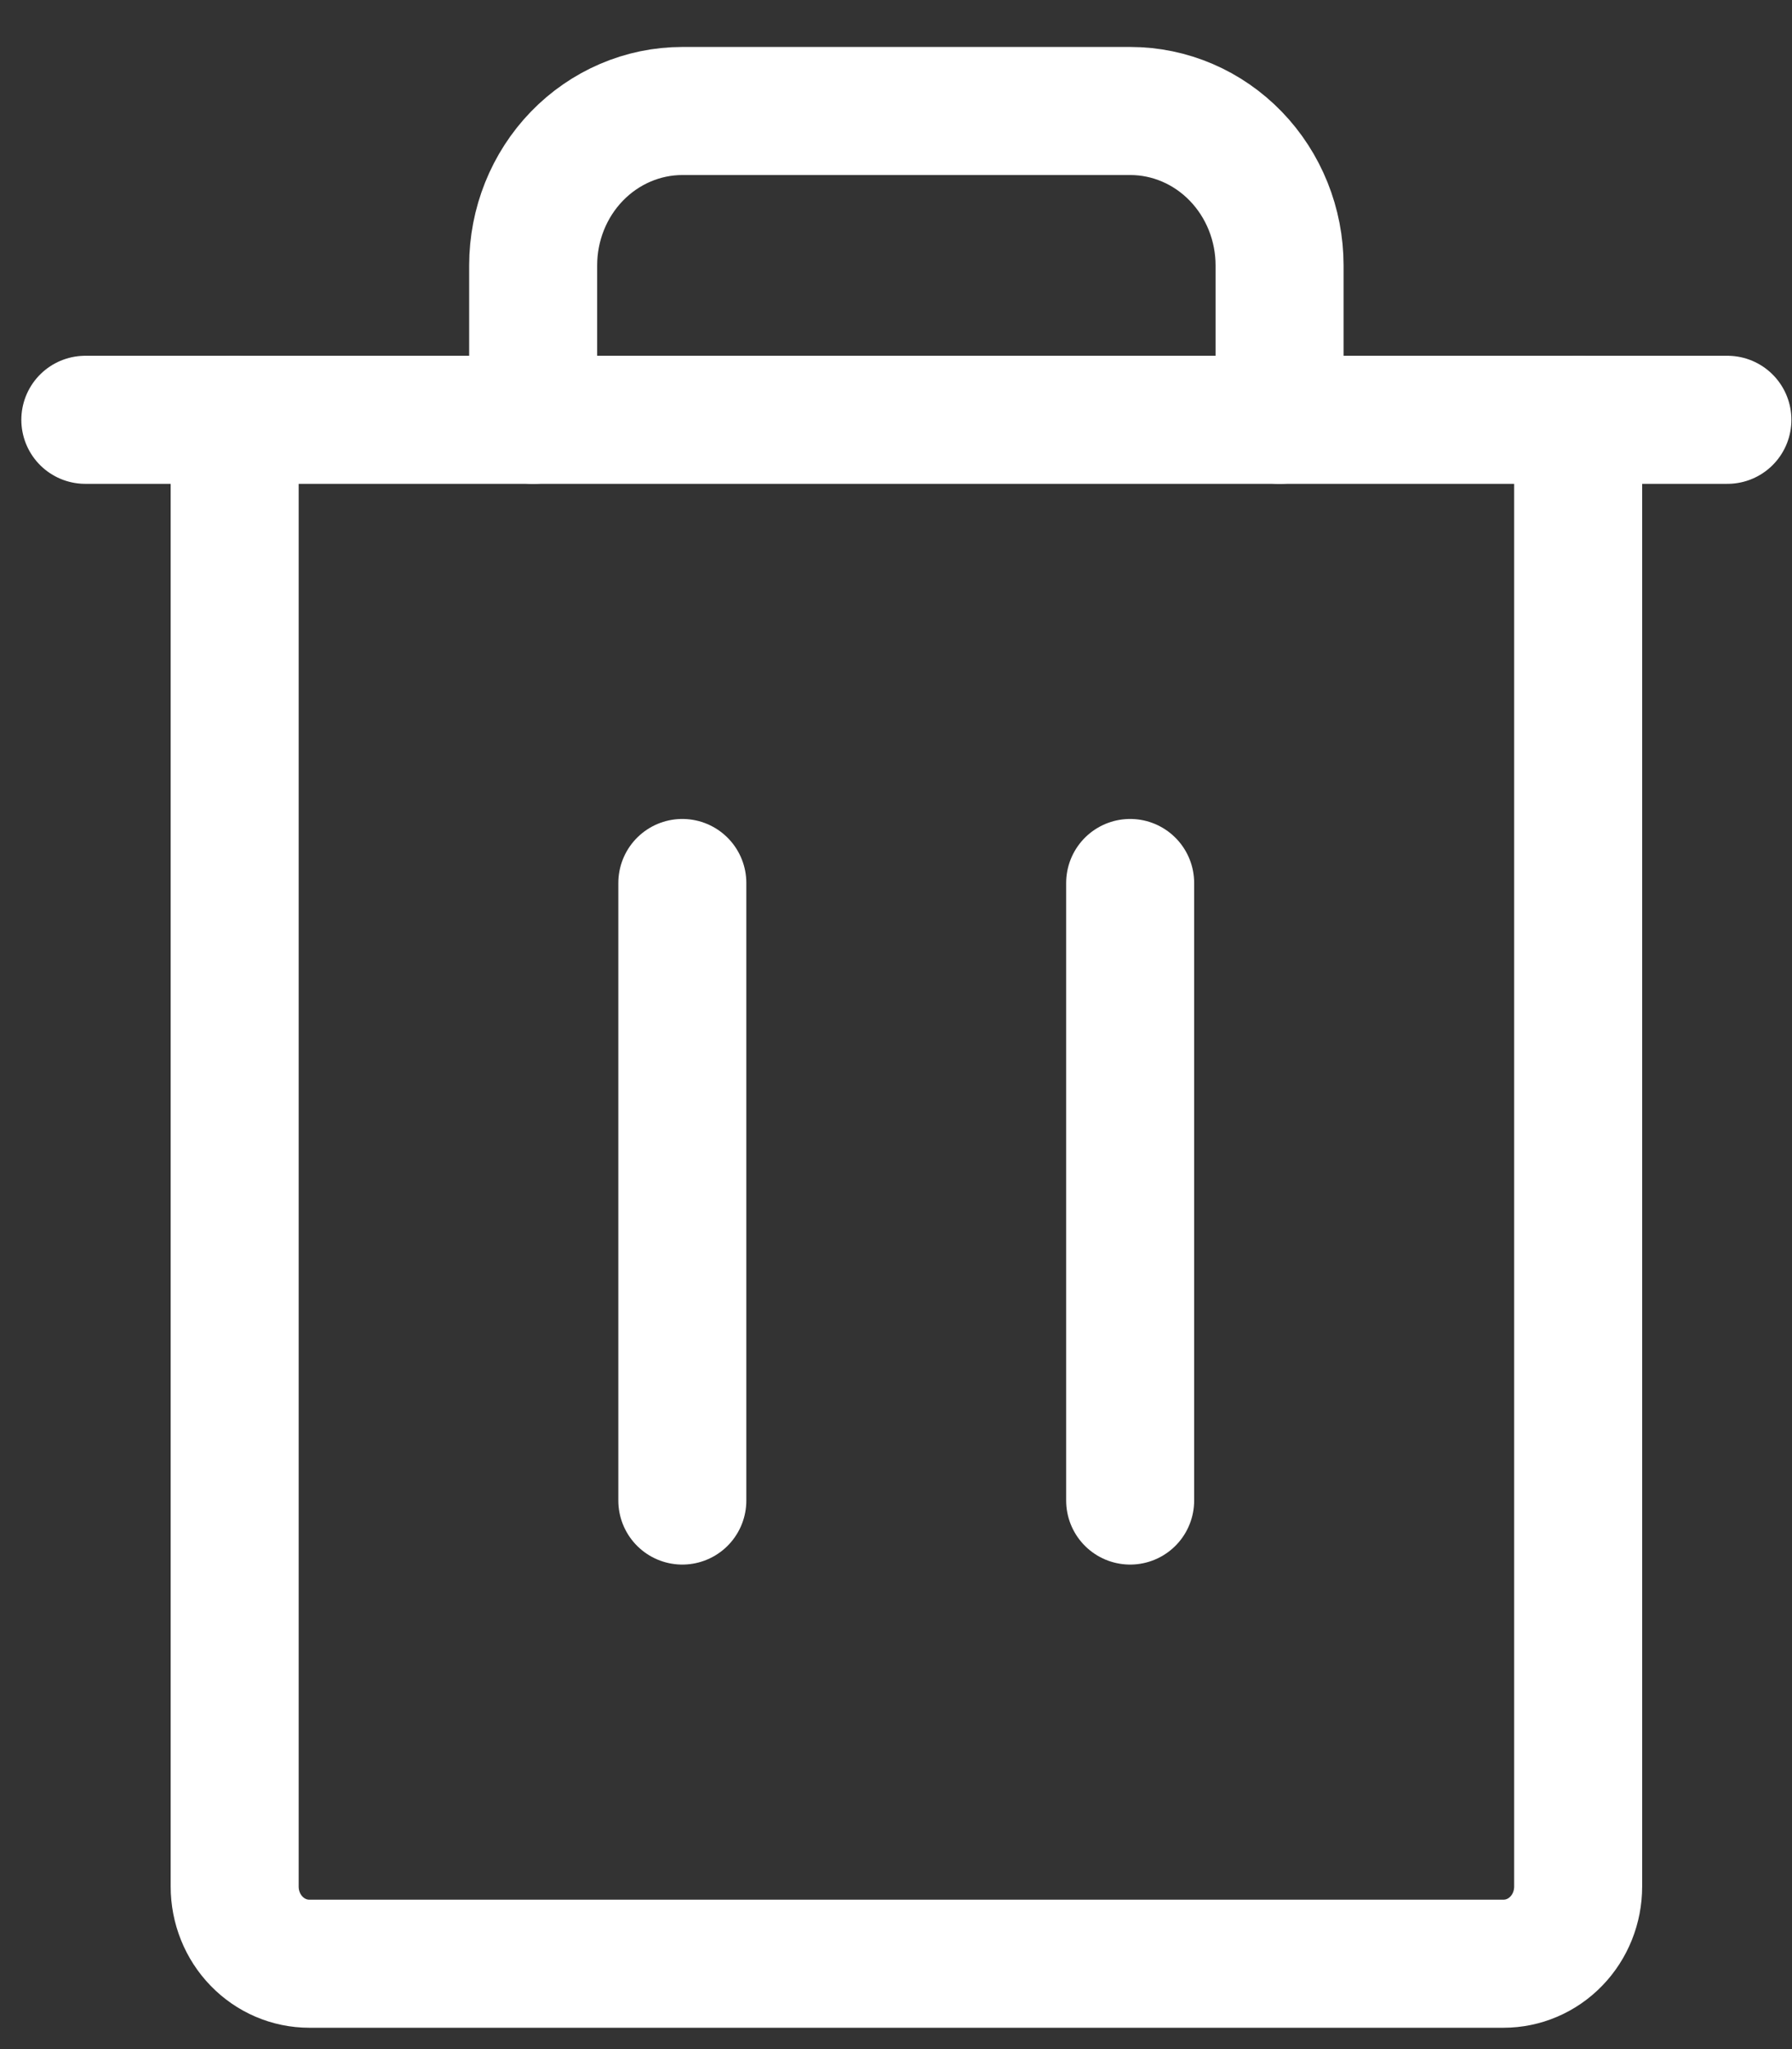 <svg width="21" height="24" viewBox="0 0 21 24" fill="none" xmlns="http://www.w3.org/2000/svg">
<rect x="0" y="0" width="21" height="24" fill="#333333" stroke="none"/>
<path d="M20.243 4.917L1 4.917" stroke="white" stroke-width="1.5" stroke-linecap="round" stroke-linejoin="round"/>
<path d="M7.996 10.342V17.575" stroke="white" stroke-width="1.5" stroke-linecap="round" stroke-linejoin="round"/>
<path d="M13.244 10.342V17.575" stroke="white" stroke-width="1.5" stroke-linecap="round" stroke-linejoin="round"/>
<path d="M18.494 4.917V22.096C18.494 22.336 18.402 22.566 18.238 22.735C18.074 22.905 17.851 23 17.619 23H3.625C3.393 23 3.17 22.905 3.006 22.735C2.842 22.566 2.75 22.336 2.75 22.096V4.917" stroke="white" stroke-width="1.5" stroke-linecap="round" stroke-linejoin="round"/>
<path d="M14.995 4.917V3.108C14.995 2.629 14.81 2.169 14.482 1.83C14.154 1.491 13.709 1.3 13.245 1.3H7.997C7.533 1.3 7.088 1.491 6.76 1.83C6.432 2.169 6.248 2.629 6.248 3.108V4.917" stroke="white" stroke-width="1.5" stroke-linecap="round" stroke-linejoin="round"/>
</svg>

